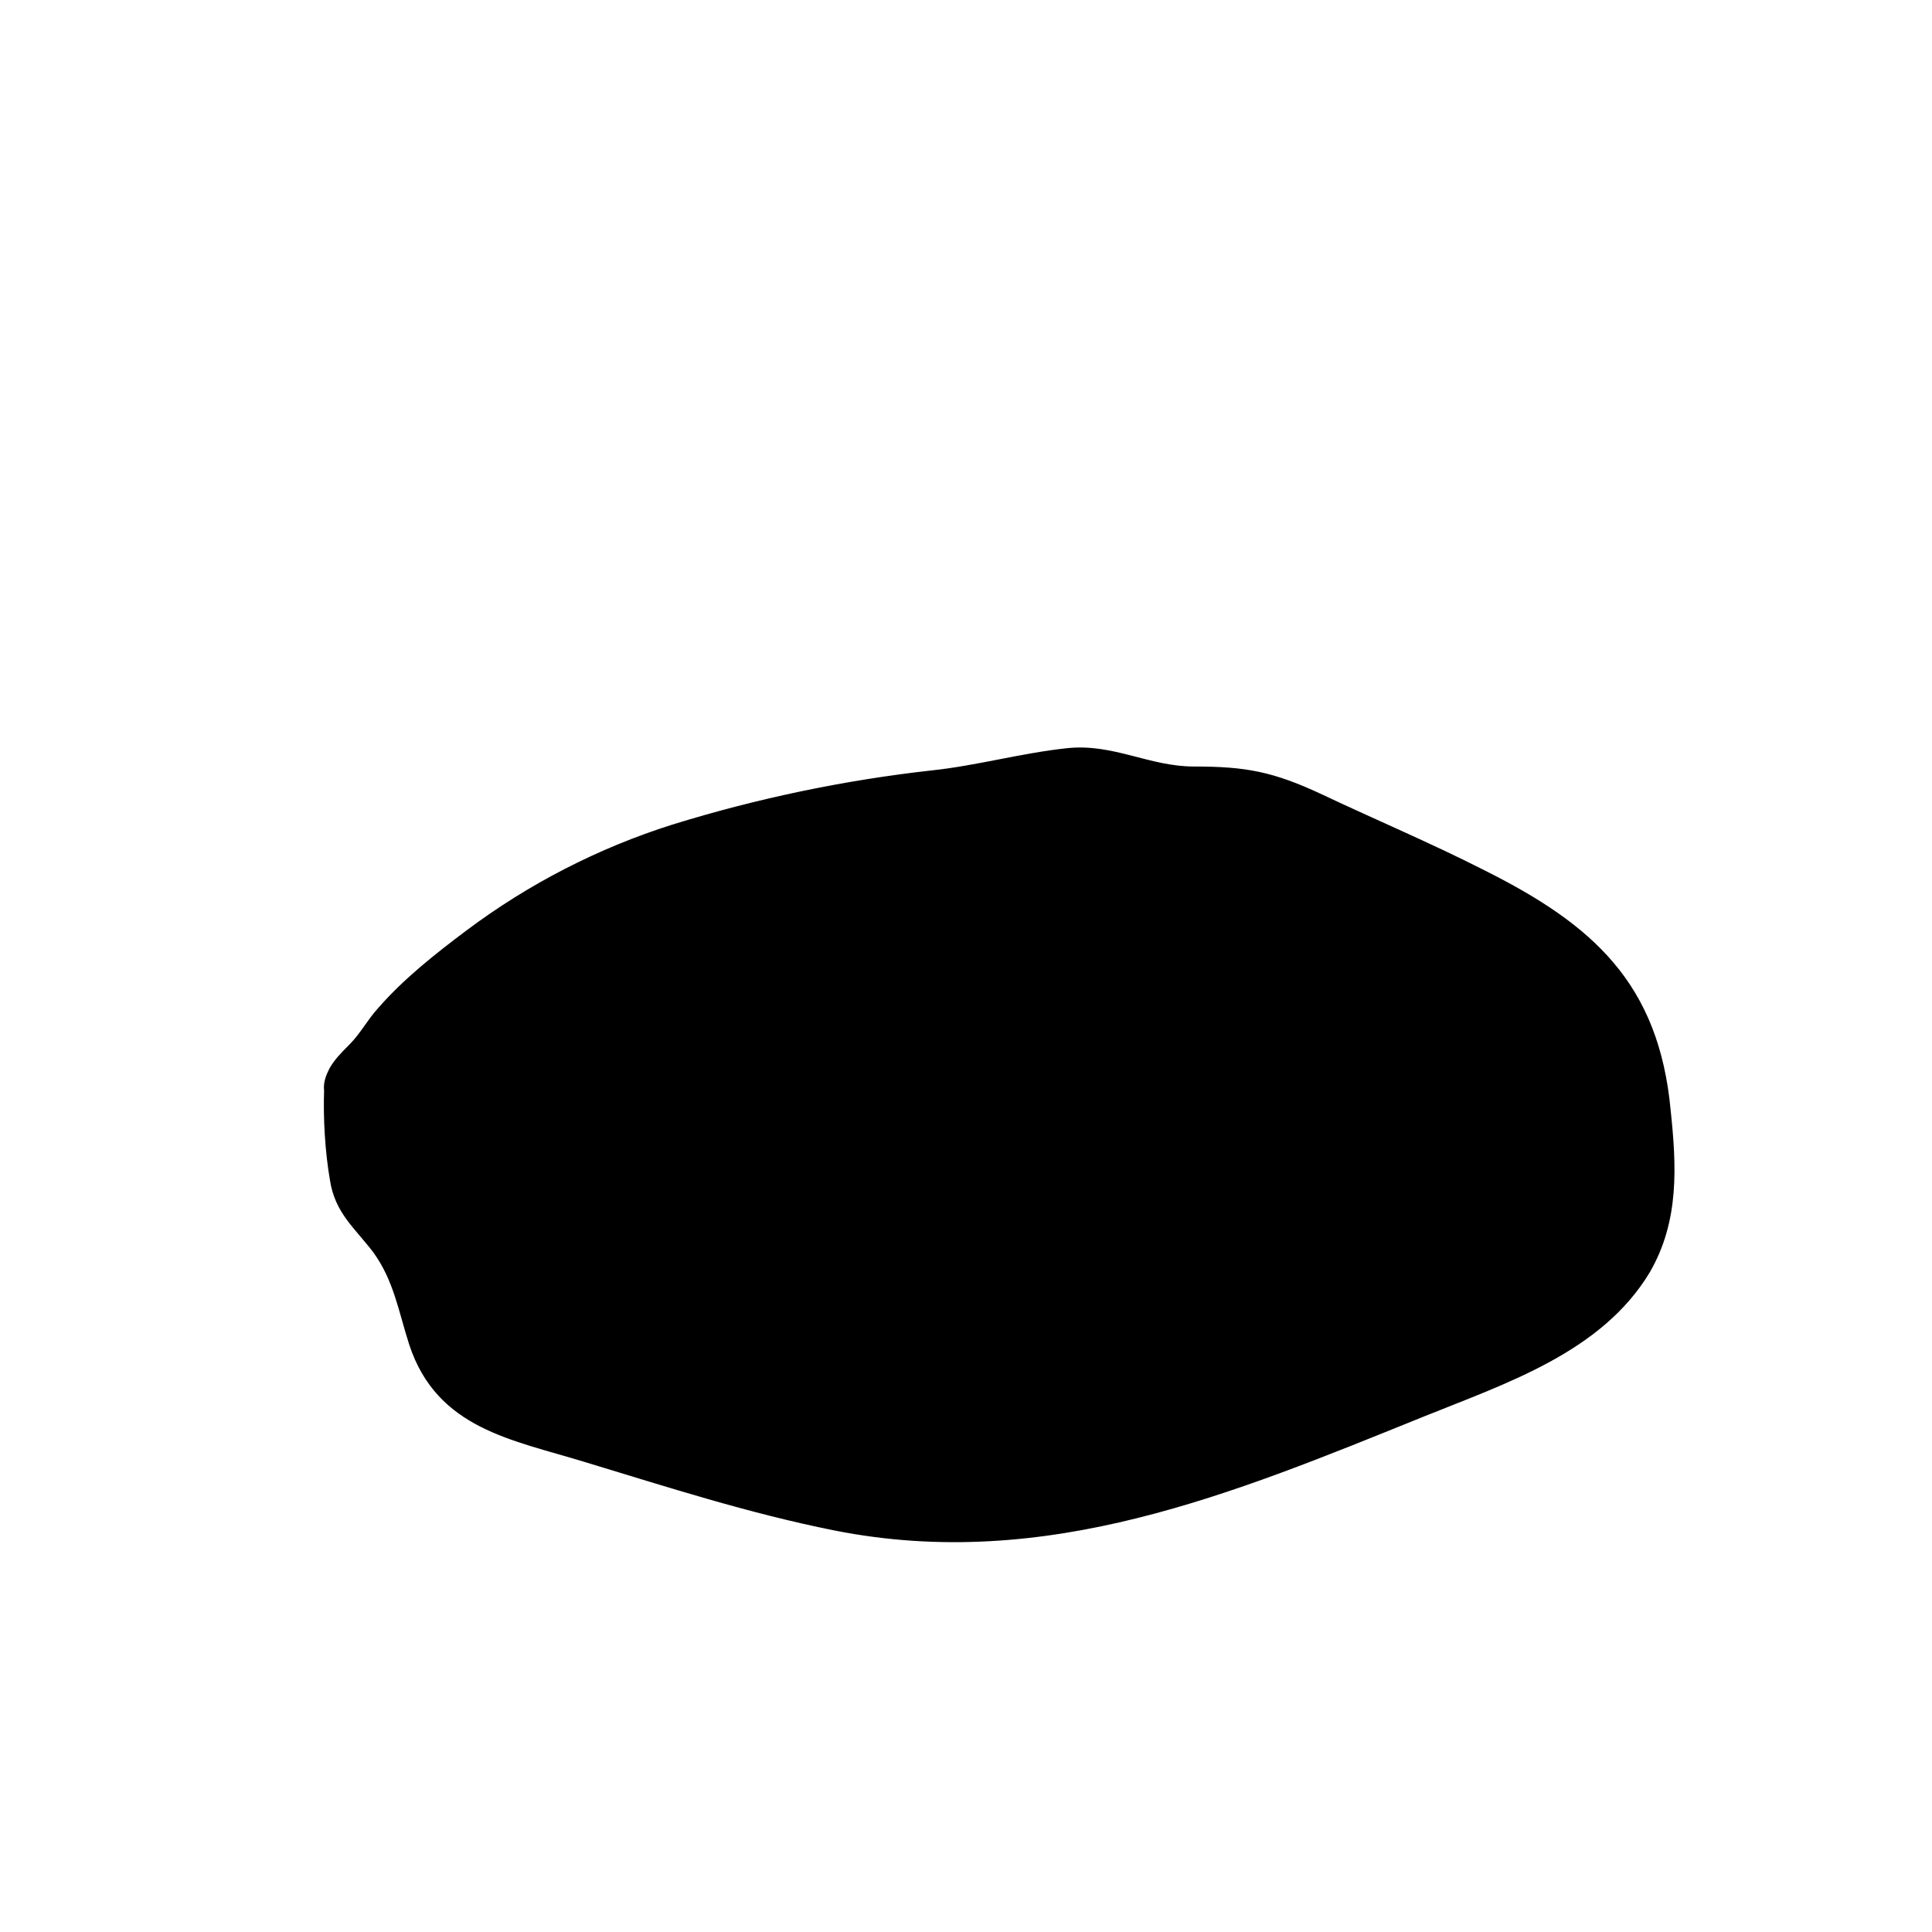<?xml version="1.0" encoding="utf-8"?>
<!-- Generator: Adobe Illustrator 27.5.0, SVG Export Plug-In . SVG Version: 6.00 Build 0)  -->
<svg version="1.1" id="Calque_1" xmlns="http://www.w3.org/2000/svg" xmlns:xlink="http://www.w3.org/1999/xlink" x="0px" y="0px"
	 viewBox="0 0 200 200" style="enable-background:new 0 0 200 200;" xml:space="preserve">
<style type="text/css">
	.st0{stroke:#000000;stroke-width:0.701;stroke-miterlimit:10;}
</style>
<path class="st0" d="M34.4,110.8c0.5-0.9,1.2-1.6,2-2.4c1.2-1.2,1.9-2.6,3-3.8c2.6-3,5.9-5.6,9.1-8c6.4-4.8,13.6-8.5,21.2-10.9
	c8.7-2.7,17.8-4.6,26.8-5.6c4.7-0.5,9.3-1.8,14-2.3c4.7-0.5,8.4,1.9,13.1,1.9c5.3,0,8.1,0.5,13.2,2.9c5.5,2.6,11.2,5,16.7,7.8
	c11.2,5.6,17.9,11.6,19.1,24.6c0.6,5.7,0.9,11.3-2.1,16.5c-4.9,8.2-14.8,11.4-23.2,14.8c-19.8,8-39,16.1-60.8,11.8
	c-9-1.8-17.3-4.5-25.9-7.1c-7.5-2.3-15.1-3.4-17.9-11.9c-1.1-3.4-1.6-6.7-3.8-9.7c-1.9-2.5-3.9-4-4.4-7.3c-0.5-2.9-0.7-6.3-0.6-9.2
	C33.8,112.1,34.1,111.4,34.4,110.8z"/>
</svg>
